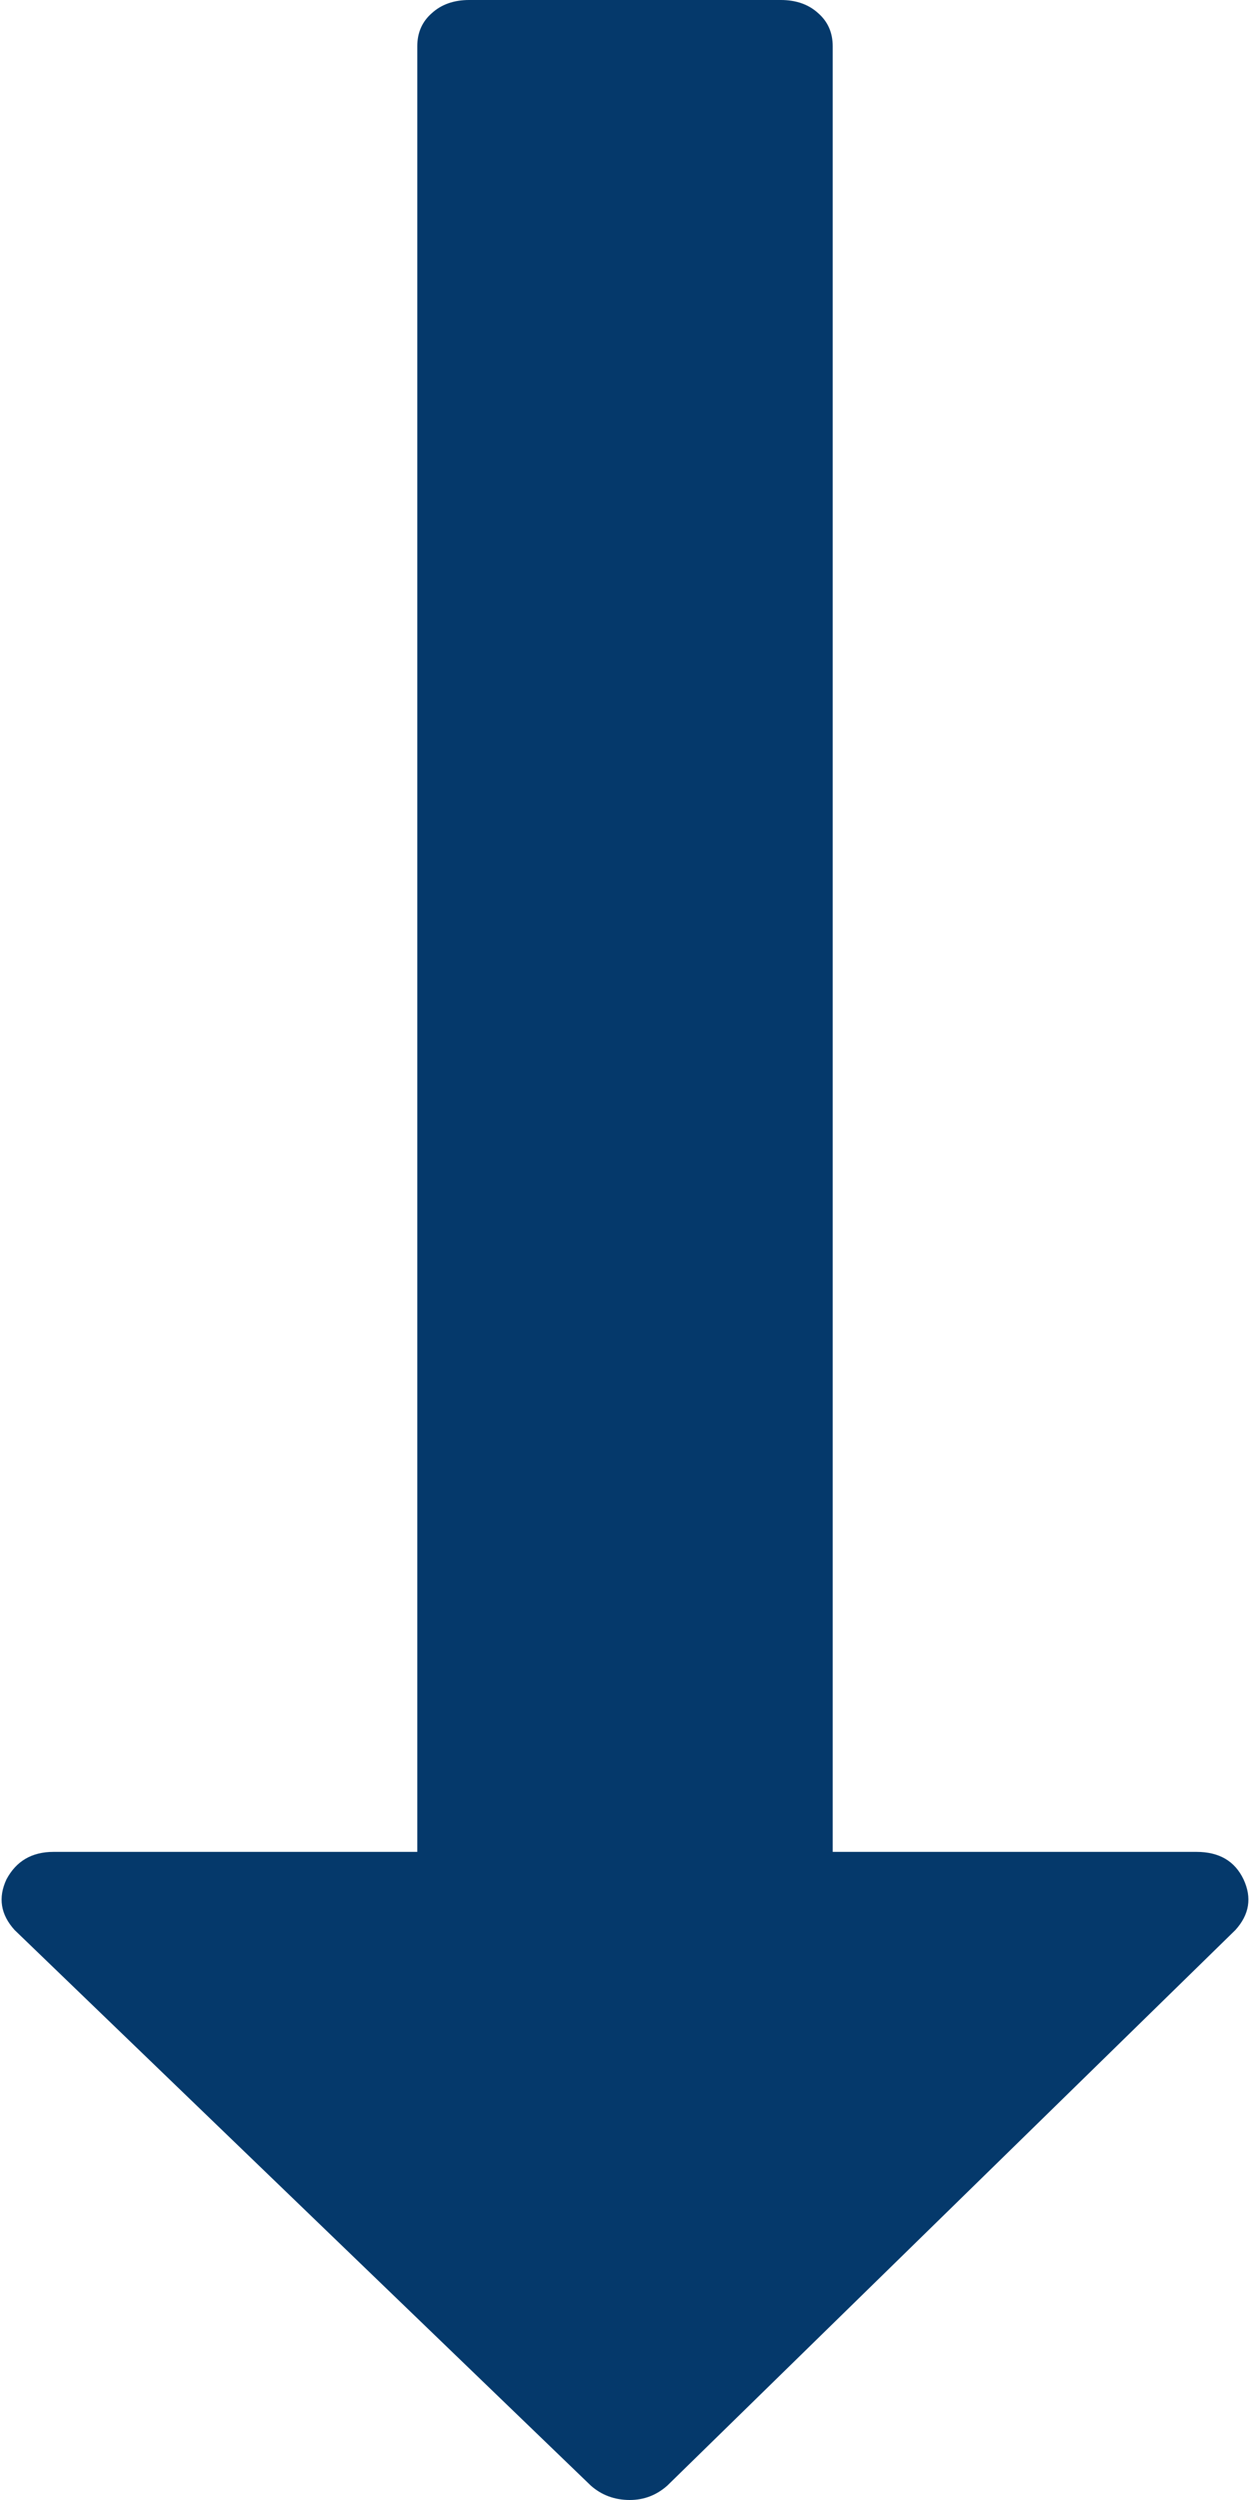 <?xml version="1.0" encoding="utf-8"?>
<svg version="1.1" xmlns:xlink="http://www.w3.org/1999/xlink" width="6px" height="12px" xmlns="http://www.w3.org/2000/svg">
  <g transform="matrix(1 0 0 1 -713 -862 )">
    <path d="M 5.743 8.889  C 5.852 8.889  5.927 8.933  5.969 9.021  C 6.01 9.109  5.997 9.19  5.93 9.264  L 3.203 11.931  C 3.151 11.977  3.091 12  3.023 12  C 2.951 12  2.888 11.977  2.836 11.931  L 0.07 9.264  C 0.003 9.19  -0.01 9.109  0.031 9.021  C 0.078 8.933  0.153 8.889  0.257 8.889  L 2.003 8.889  L 2.003 0.222  C 2.003 0.157  2.026 0.104  2.073 0.063  C 2.119 0.021  2.179 0  2.252 0  L 3.748 0  C 3.821 0  3.881 0.021  3.927 0.063  C 3.974 0.104  3.997 0.157  3.997 0.222  L 3.997 8.889  L 5.743 8.889  Z " fill-rule="nonzero" fill="#05396b" stroke="none" transform="matrix(1 0 0 1 713 862 )" />
  </g>
</svg>